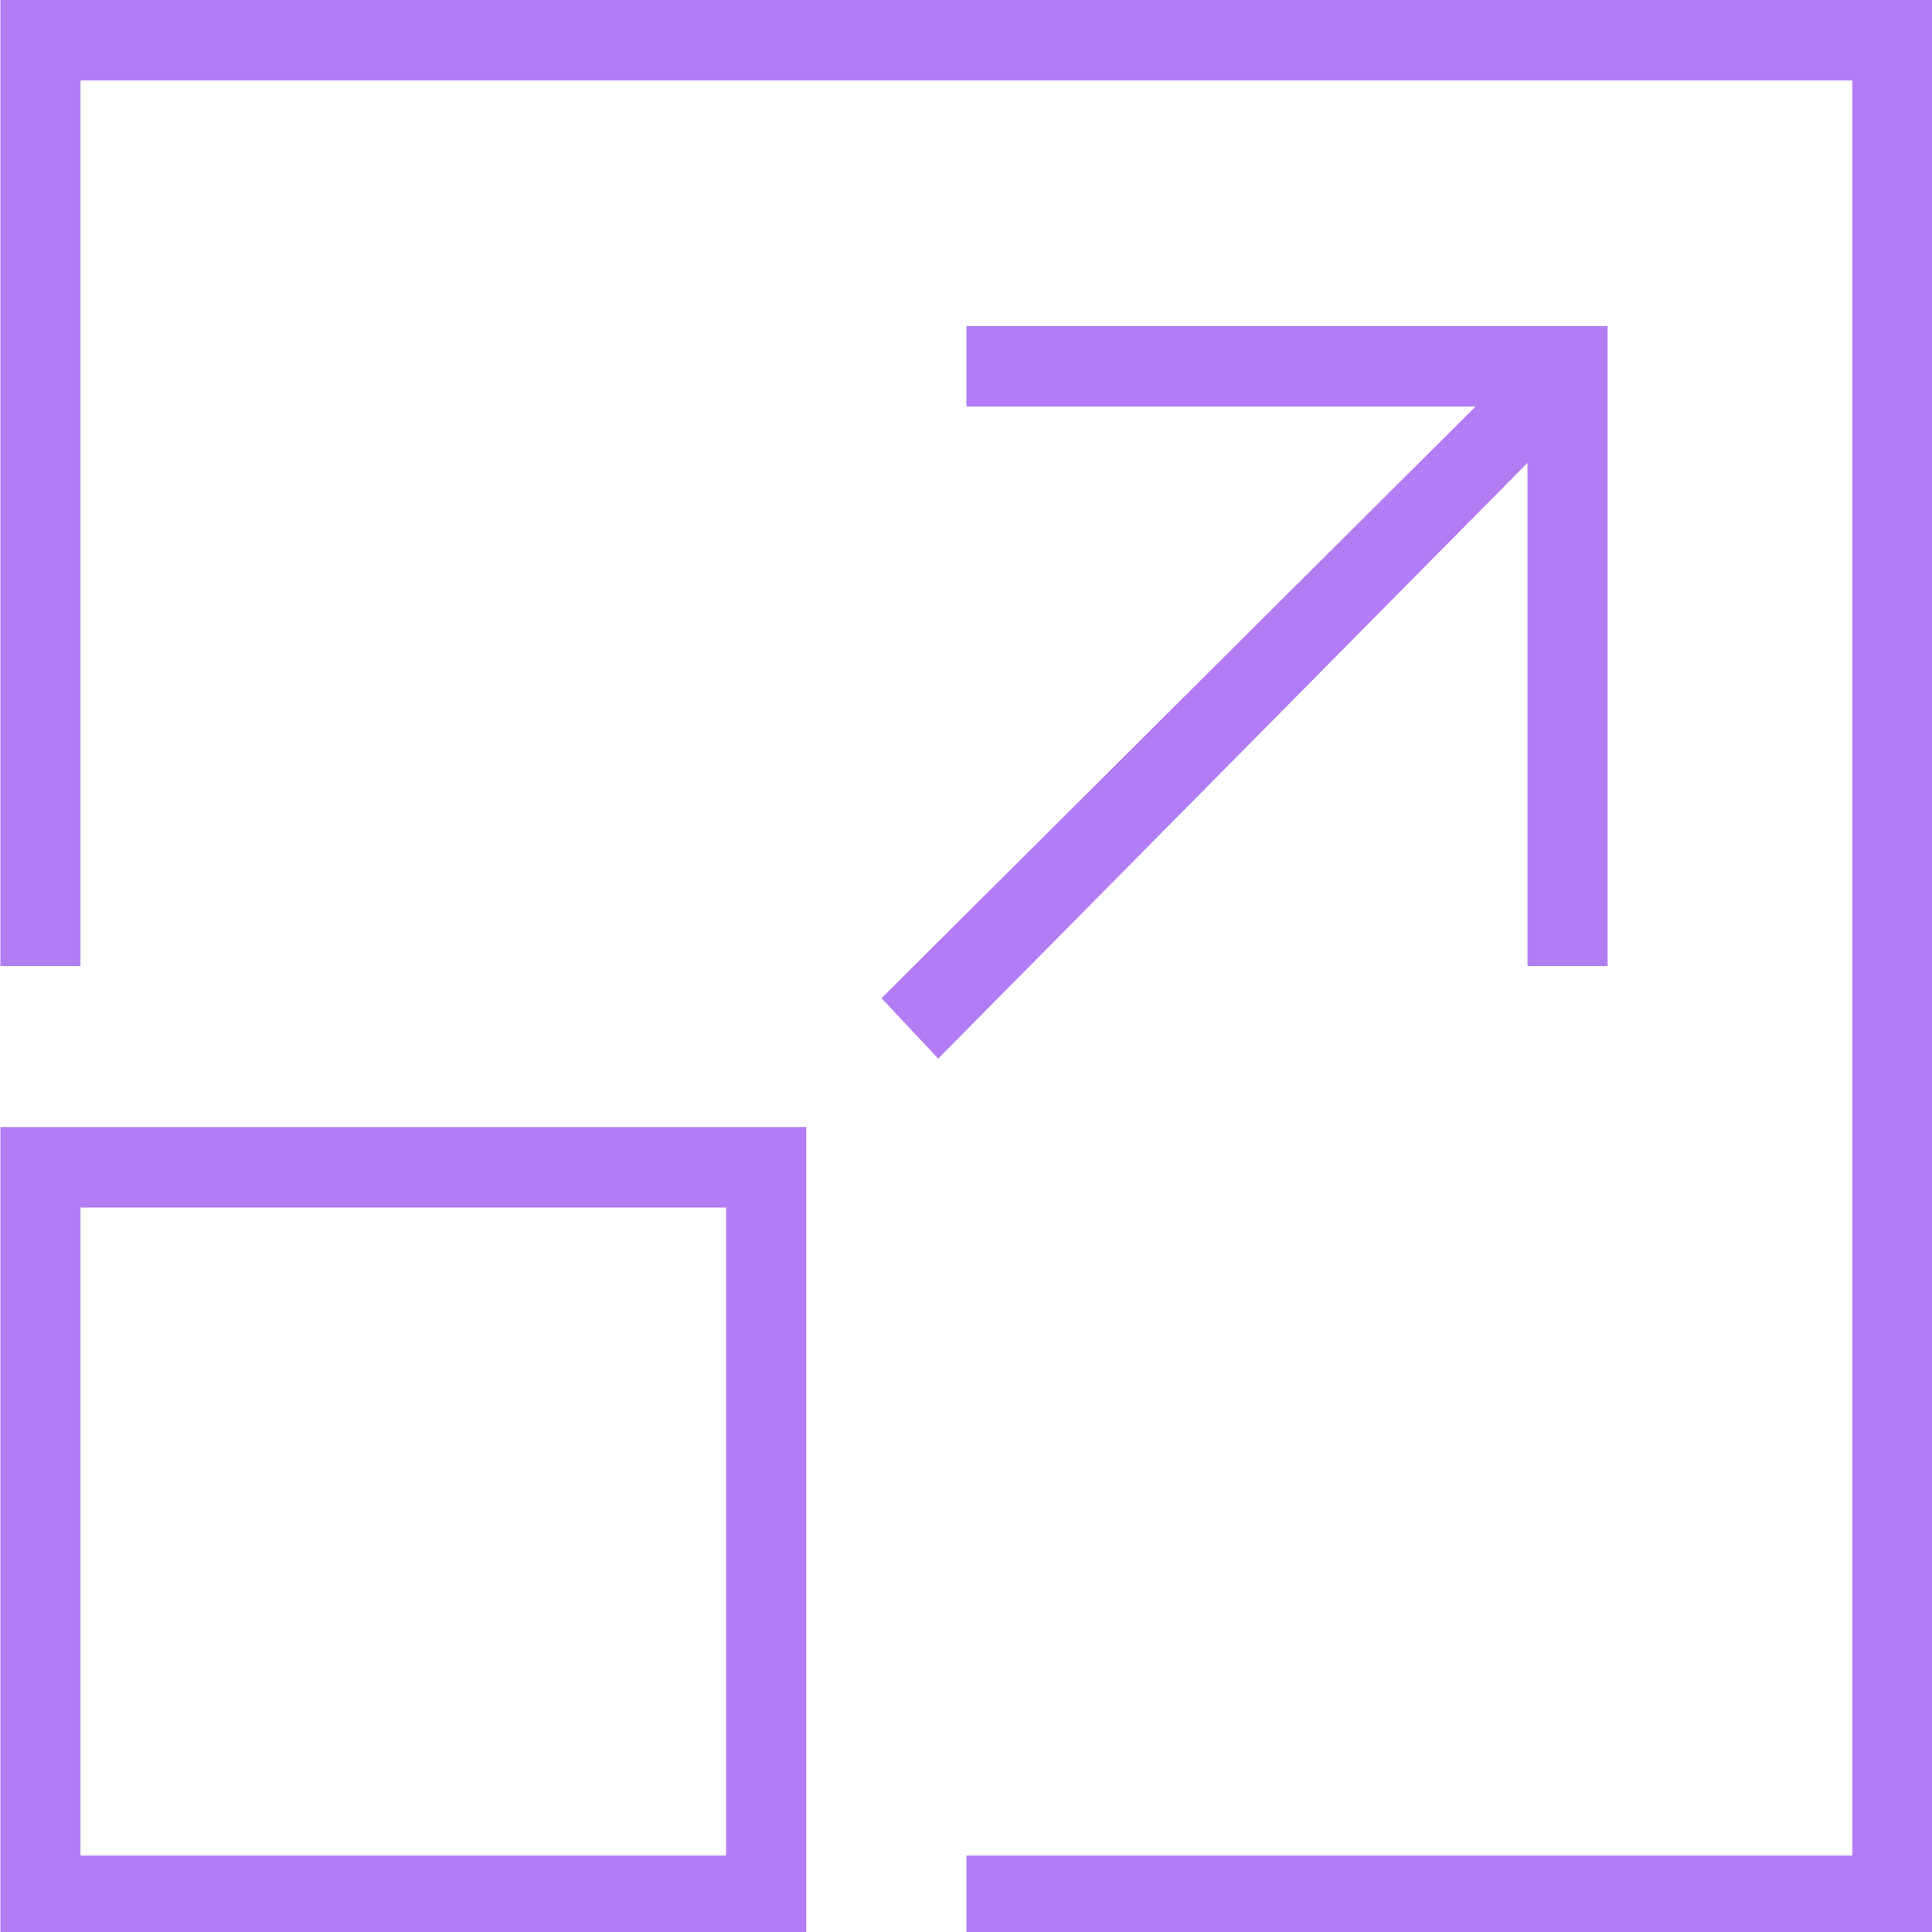 <svg xmlns="http://www.w3.org/2000/svg" width="48" height="48"><path data-name="" d="M.01 28h20.02v20H.01V28zM2 46.1h16.04V30H2v16.1zm35.95-34.6L23.31 26.3l-1.41-1.5 14.76-14.7H24.01v-2h15.93V24h-1.99V11.5zM48.02 0v48H24.01v-1.9h22.01V2H2v22H.01V0h48.01z" fill="#b27cf5" fill-rule="evenodd"/></svg>